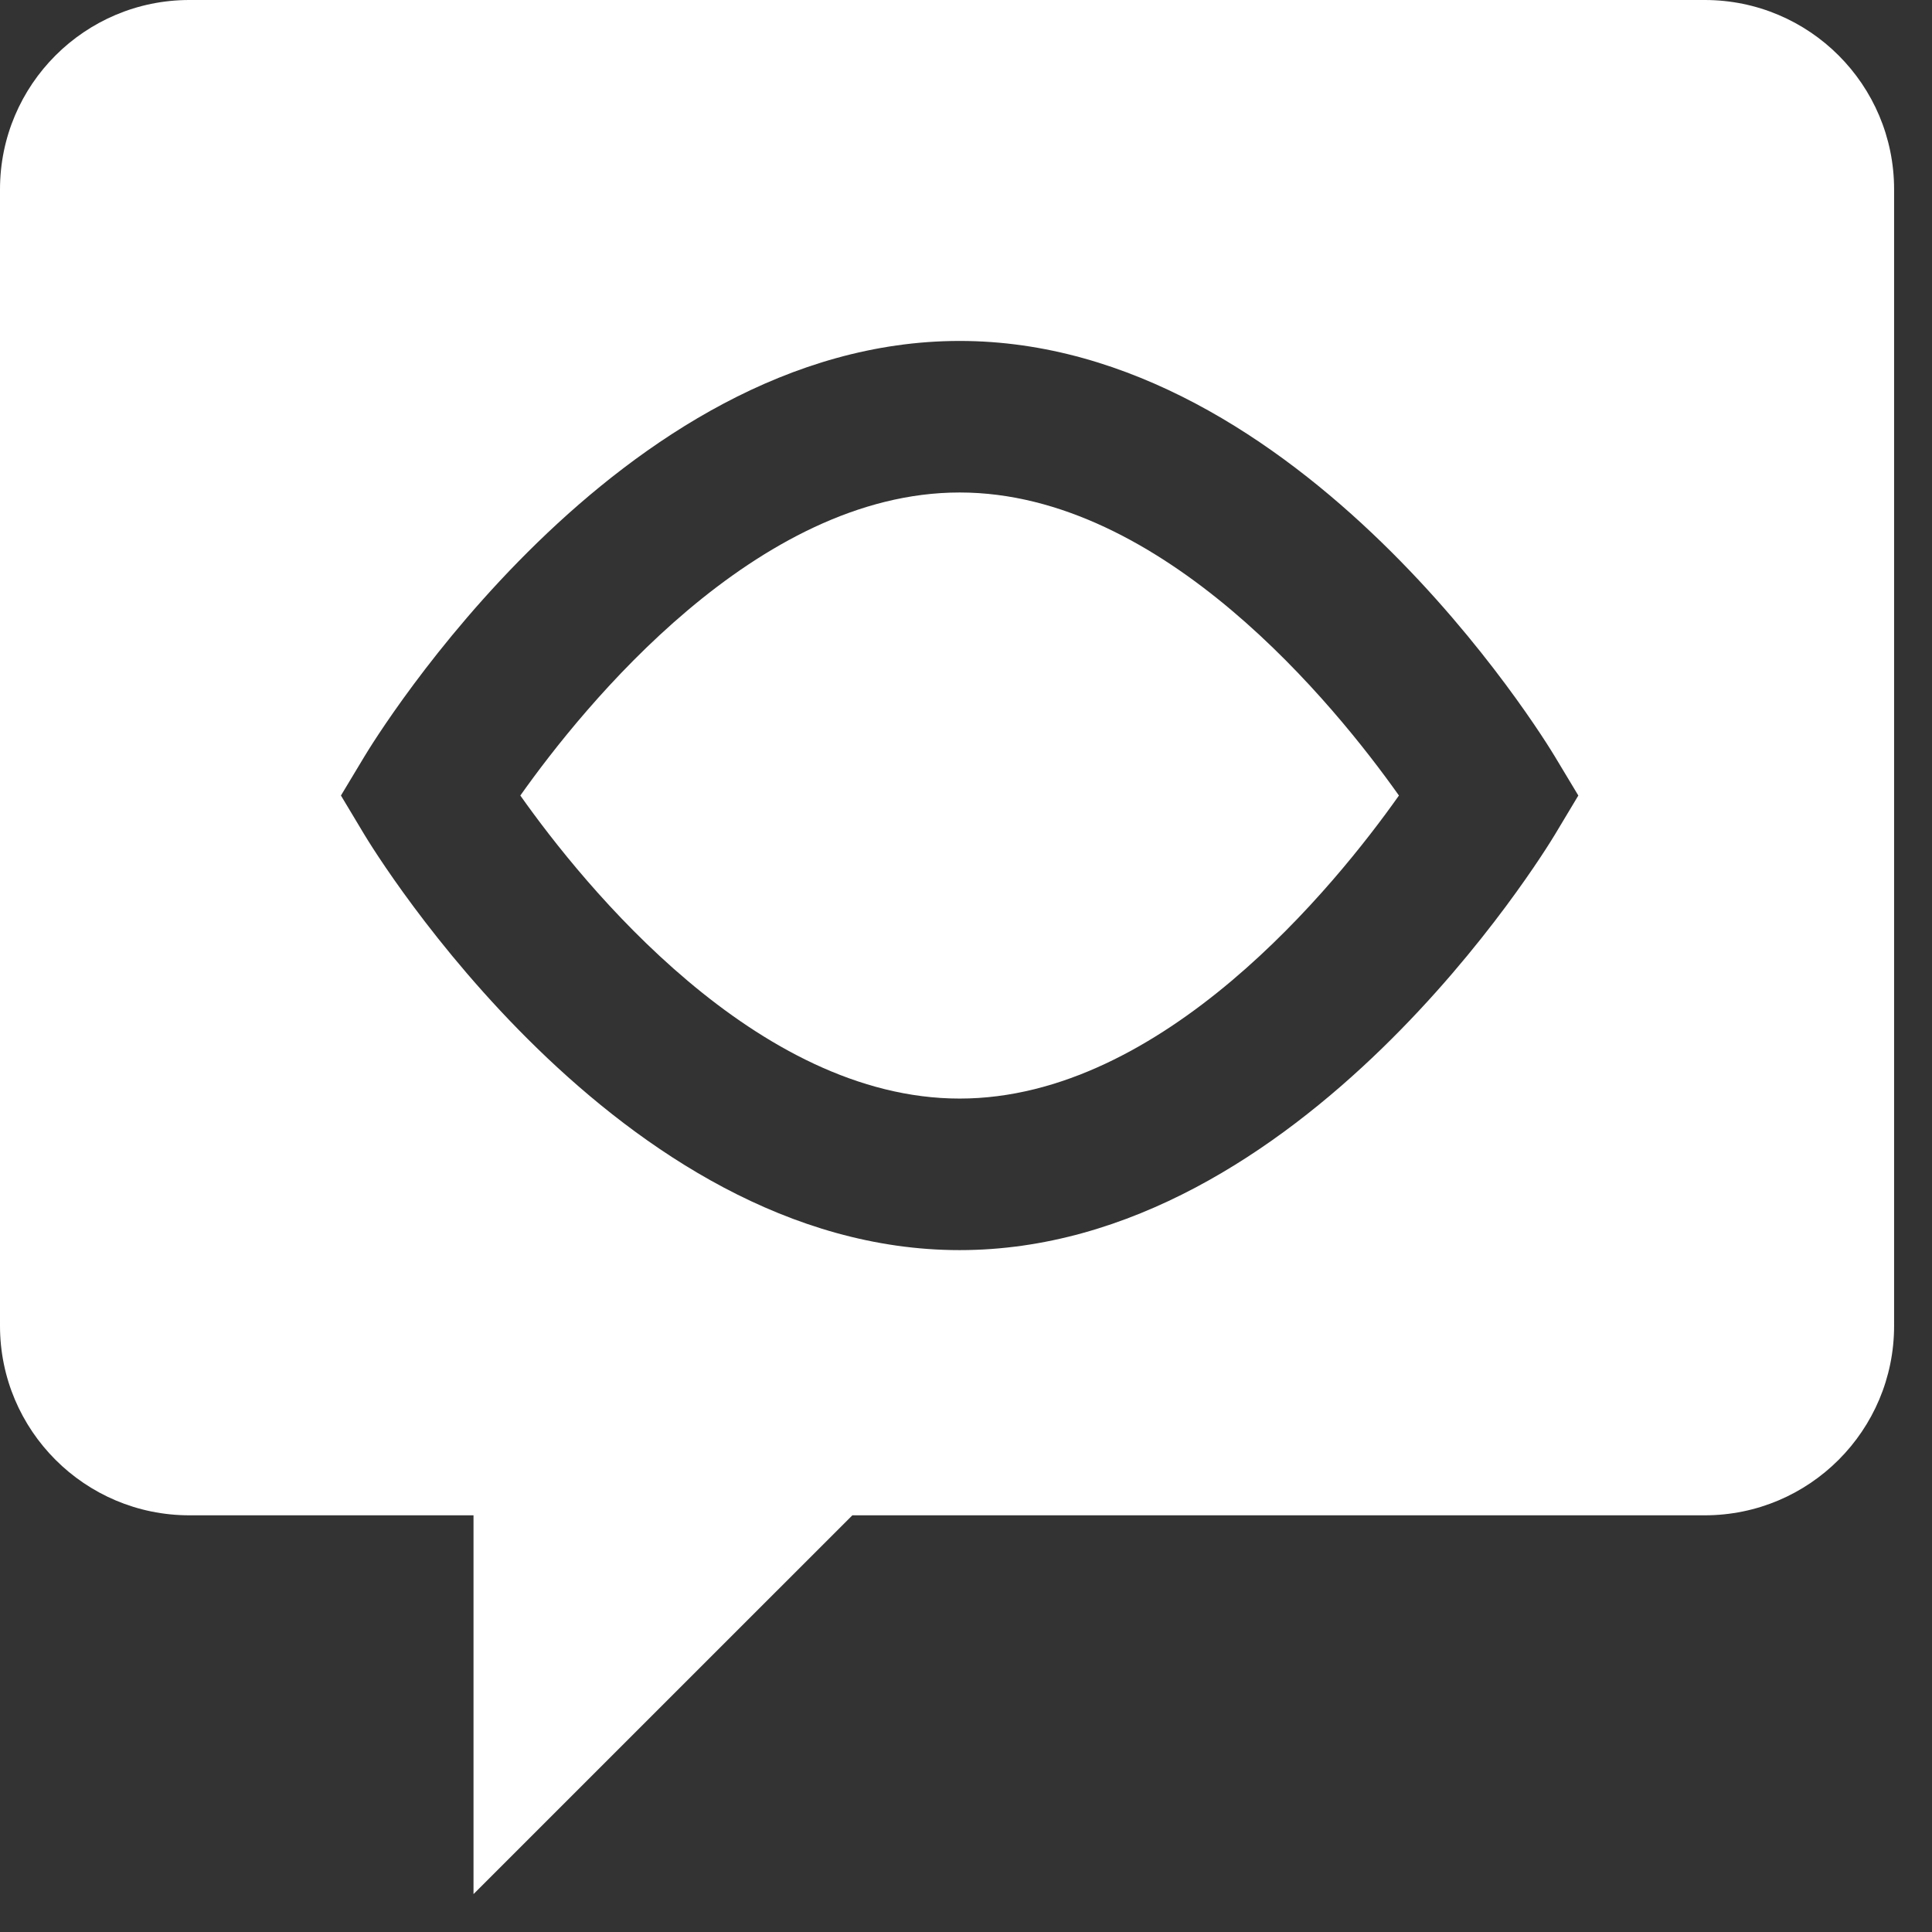 <svg fill='#fff' xmlns='http://www.w3.org/2000/svg' viewBox='0 0 34 34'>
  <rect x="0" y="0" width="34" height="34" fill="#333333" stroke="none"/>
  <path d='M3.333 0C1.493 0 0 1.492 0 3.333V23.333C0 25.173 1.493 26.667 3.333 26.667H8.333V33.333L15 26.667H30C31.842 26.667 33.333 25.173 33.333 23.333V3.333C33.333 1.492 31.842 0 30 0H3.333ZM16.888 16.667C18.361 16.667 19.555 15.473 19.555 14C19.555 12.527 18.361 11.334 16.888 11.334C15.415 11.334 14.222 12.527 14.222 14C14.222 15.473 15.415 16.667 16.888 16.667ZM27.364 13.315L27.776 14L27.364 14.687C27.185 14.984 22.907 22 16.888 22C10.869 22 6.591 14.984 6.412 14.687L6 14L6.412 13.315C6.591 13.017 10.869 6 16.888 6C22.907 6 27.185 13.017 27.364 13.315ZM9.157 14C10.276 15.583 13.312 19.333 16.888 19.333C20.464 19.333 23.5 15.583 24.619 14C23.5 12.42 20.464 8.667 16.888 8.667C13.312 8.667 10.276 12.42 9.157 14Z' />
</svg>
